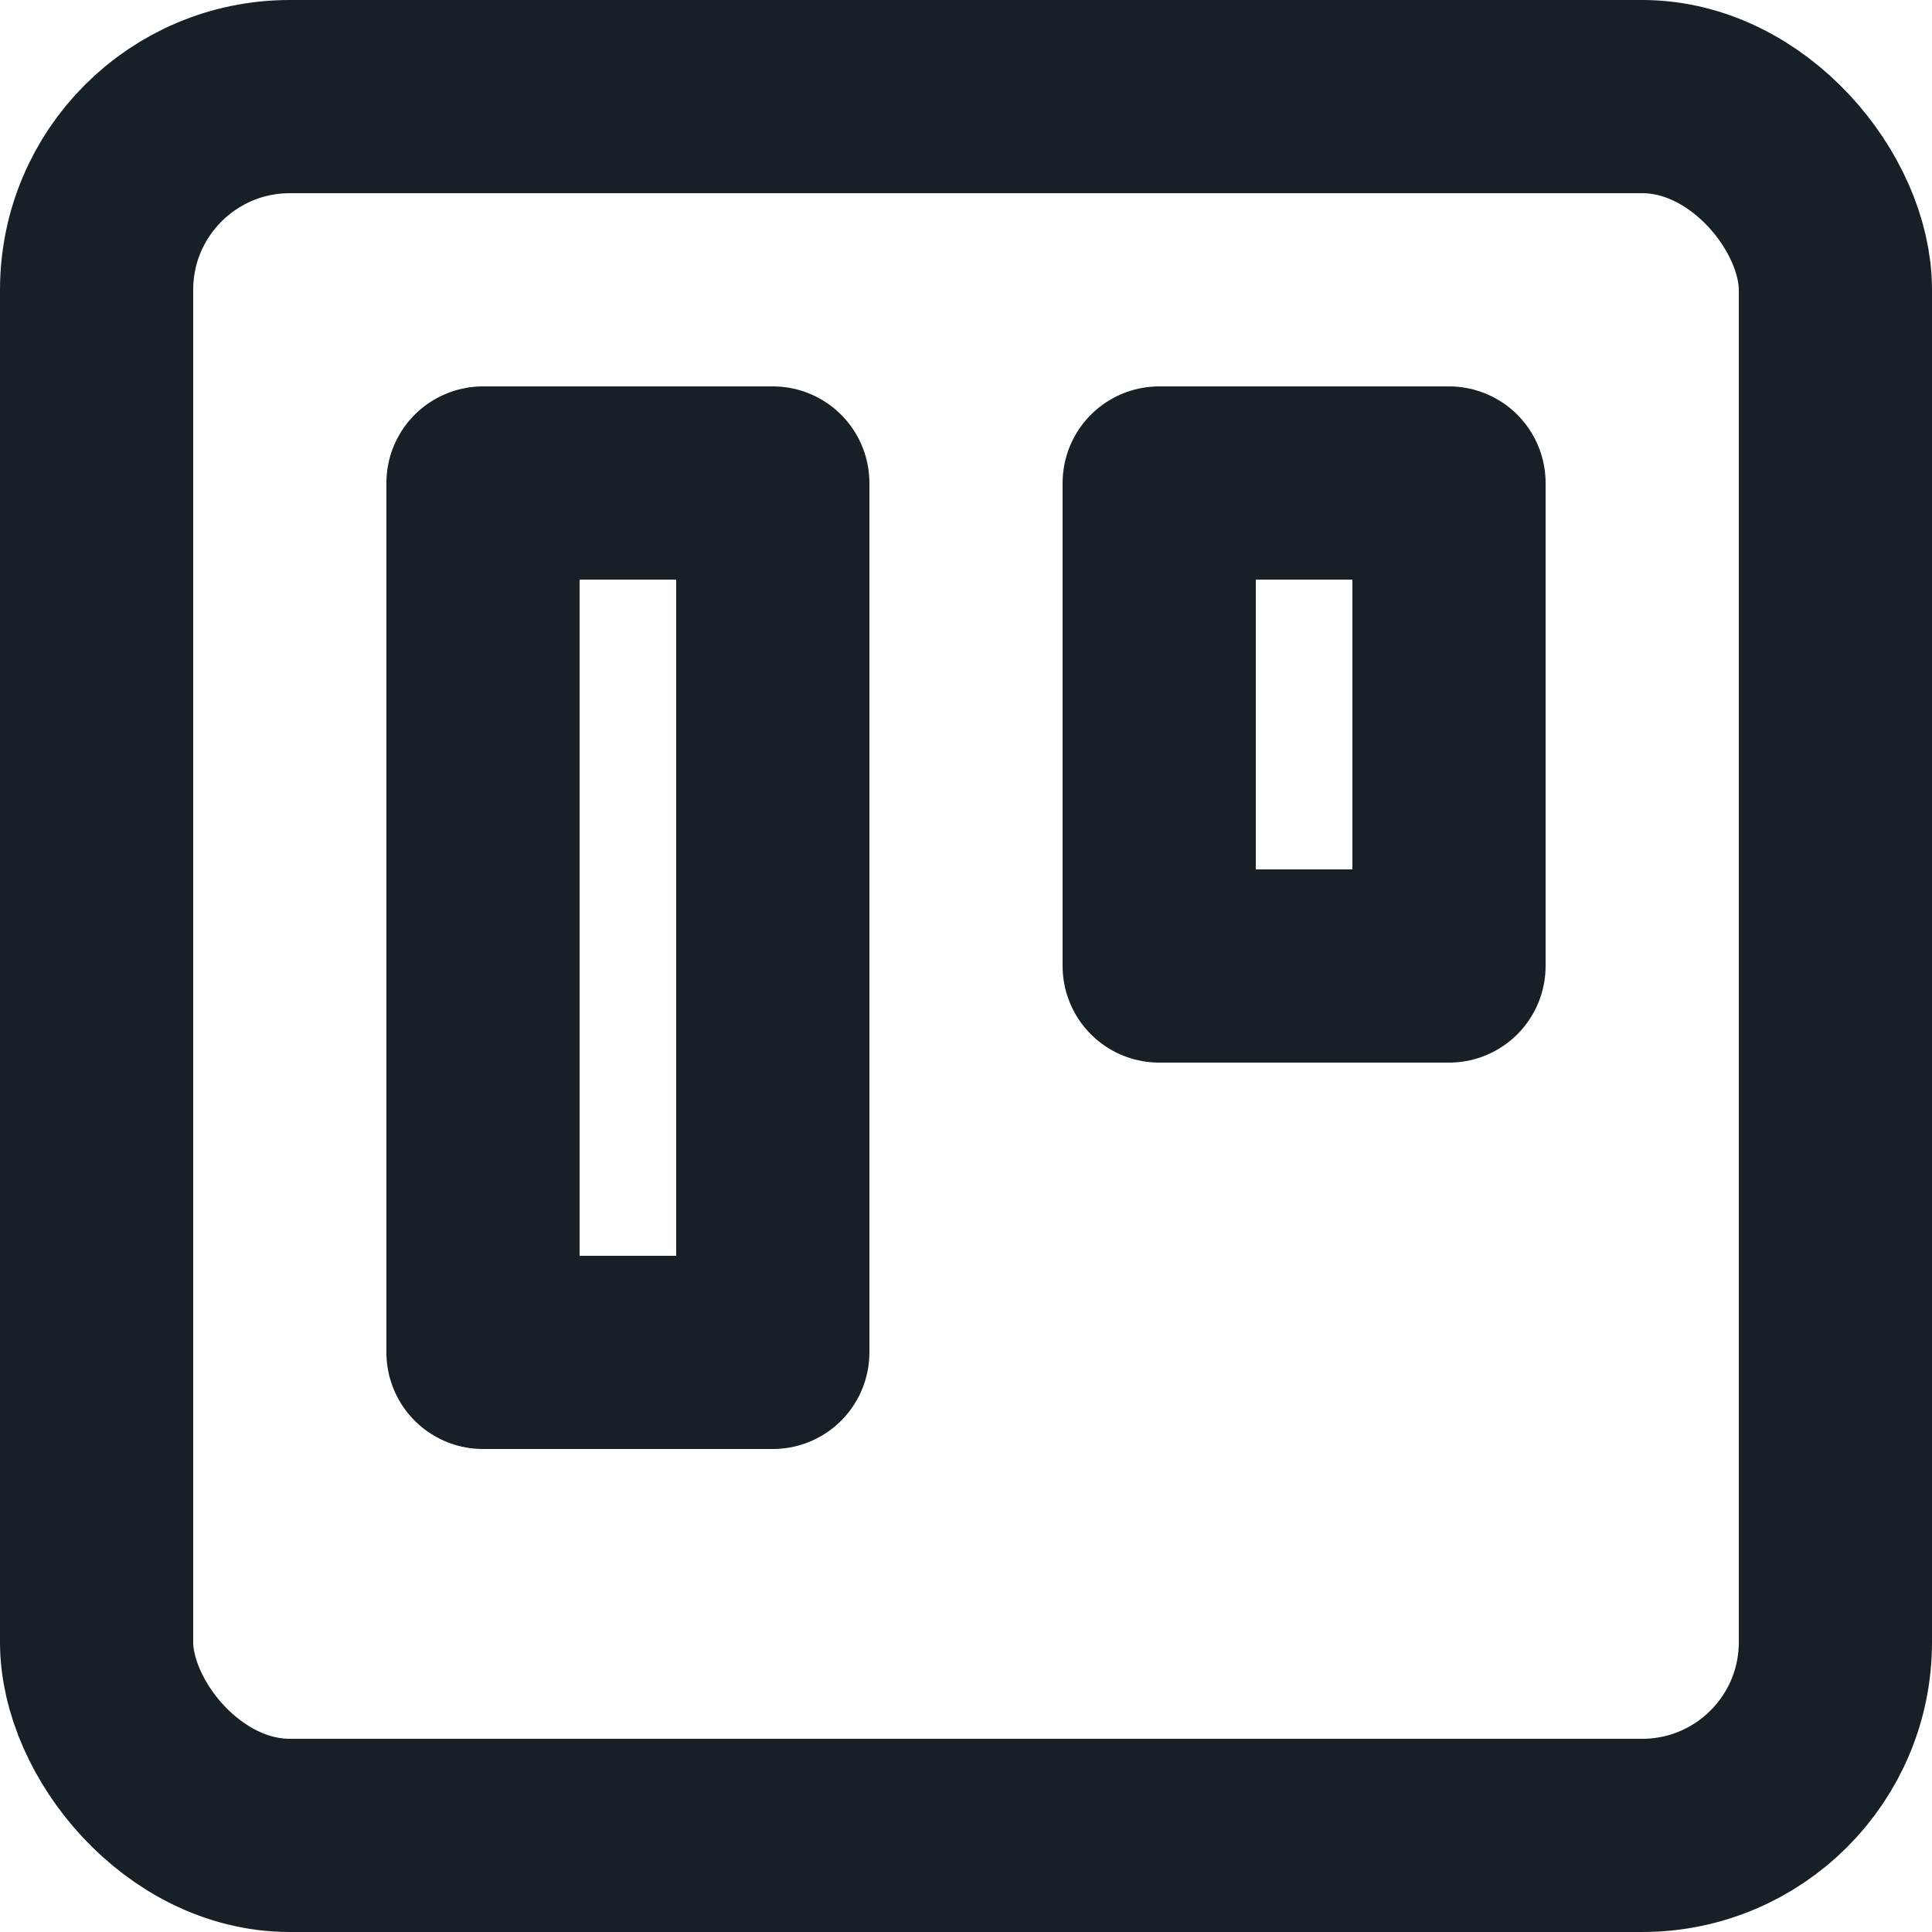 <svg xmlns="http://www.w3.org/2000/svg" width="20" height="20" viewBox="0 0 20 20">
  <g id="trello" transform="translate(-2 -2)">
    <rect id="Rectangle_1606" data-name="Rectangle 1606" width="18" height="18" rx="2" transform="translate(3 3)" fill="none" stroke="#172026" stroke-linecap="round" stroke-linejoin="round" stroke-width="2"/>
    <rect id="Rectangle_1607" data-name="Rectangle 1607" width="3" height="9" transform="translate(7 7)" fill="none" stroke="#172026" stroke-linecap="round" stroke-linejoin="round" stroke-width="2"/>
    <rect id="Rectangle_1608" data-name="Rectangle 1608" width="3" height="5" transform="translate(14 7)" fill="none" stroke="#172026" stroke-linecap="round" stroke-linejoin="round" stroke-width="2"/>
  </g>
</svg>
